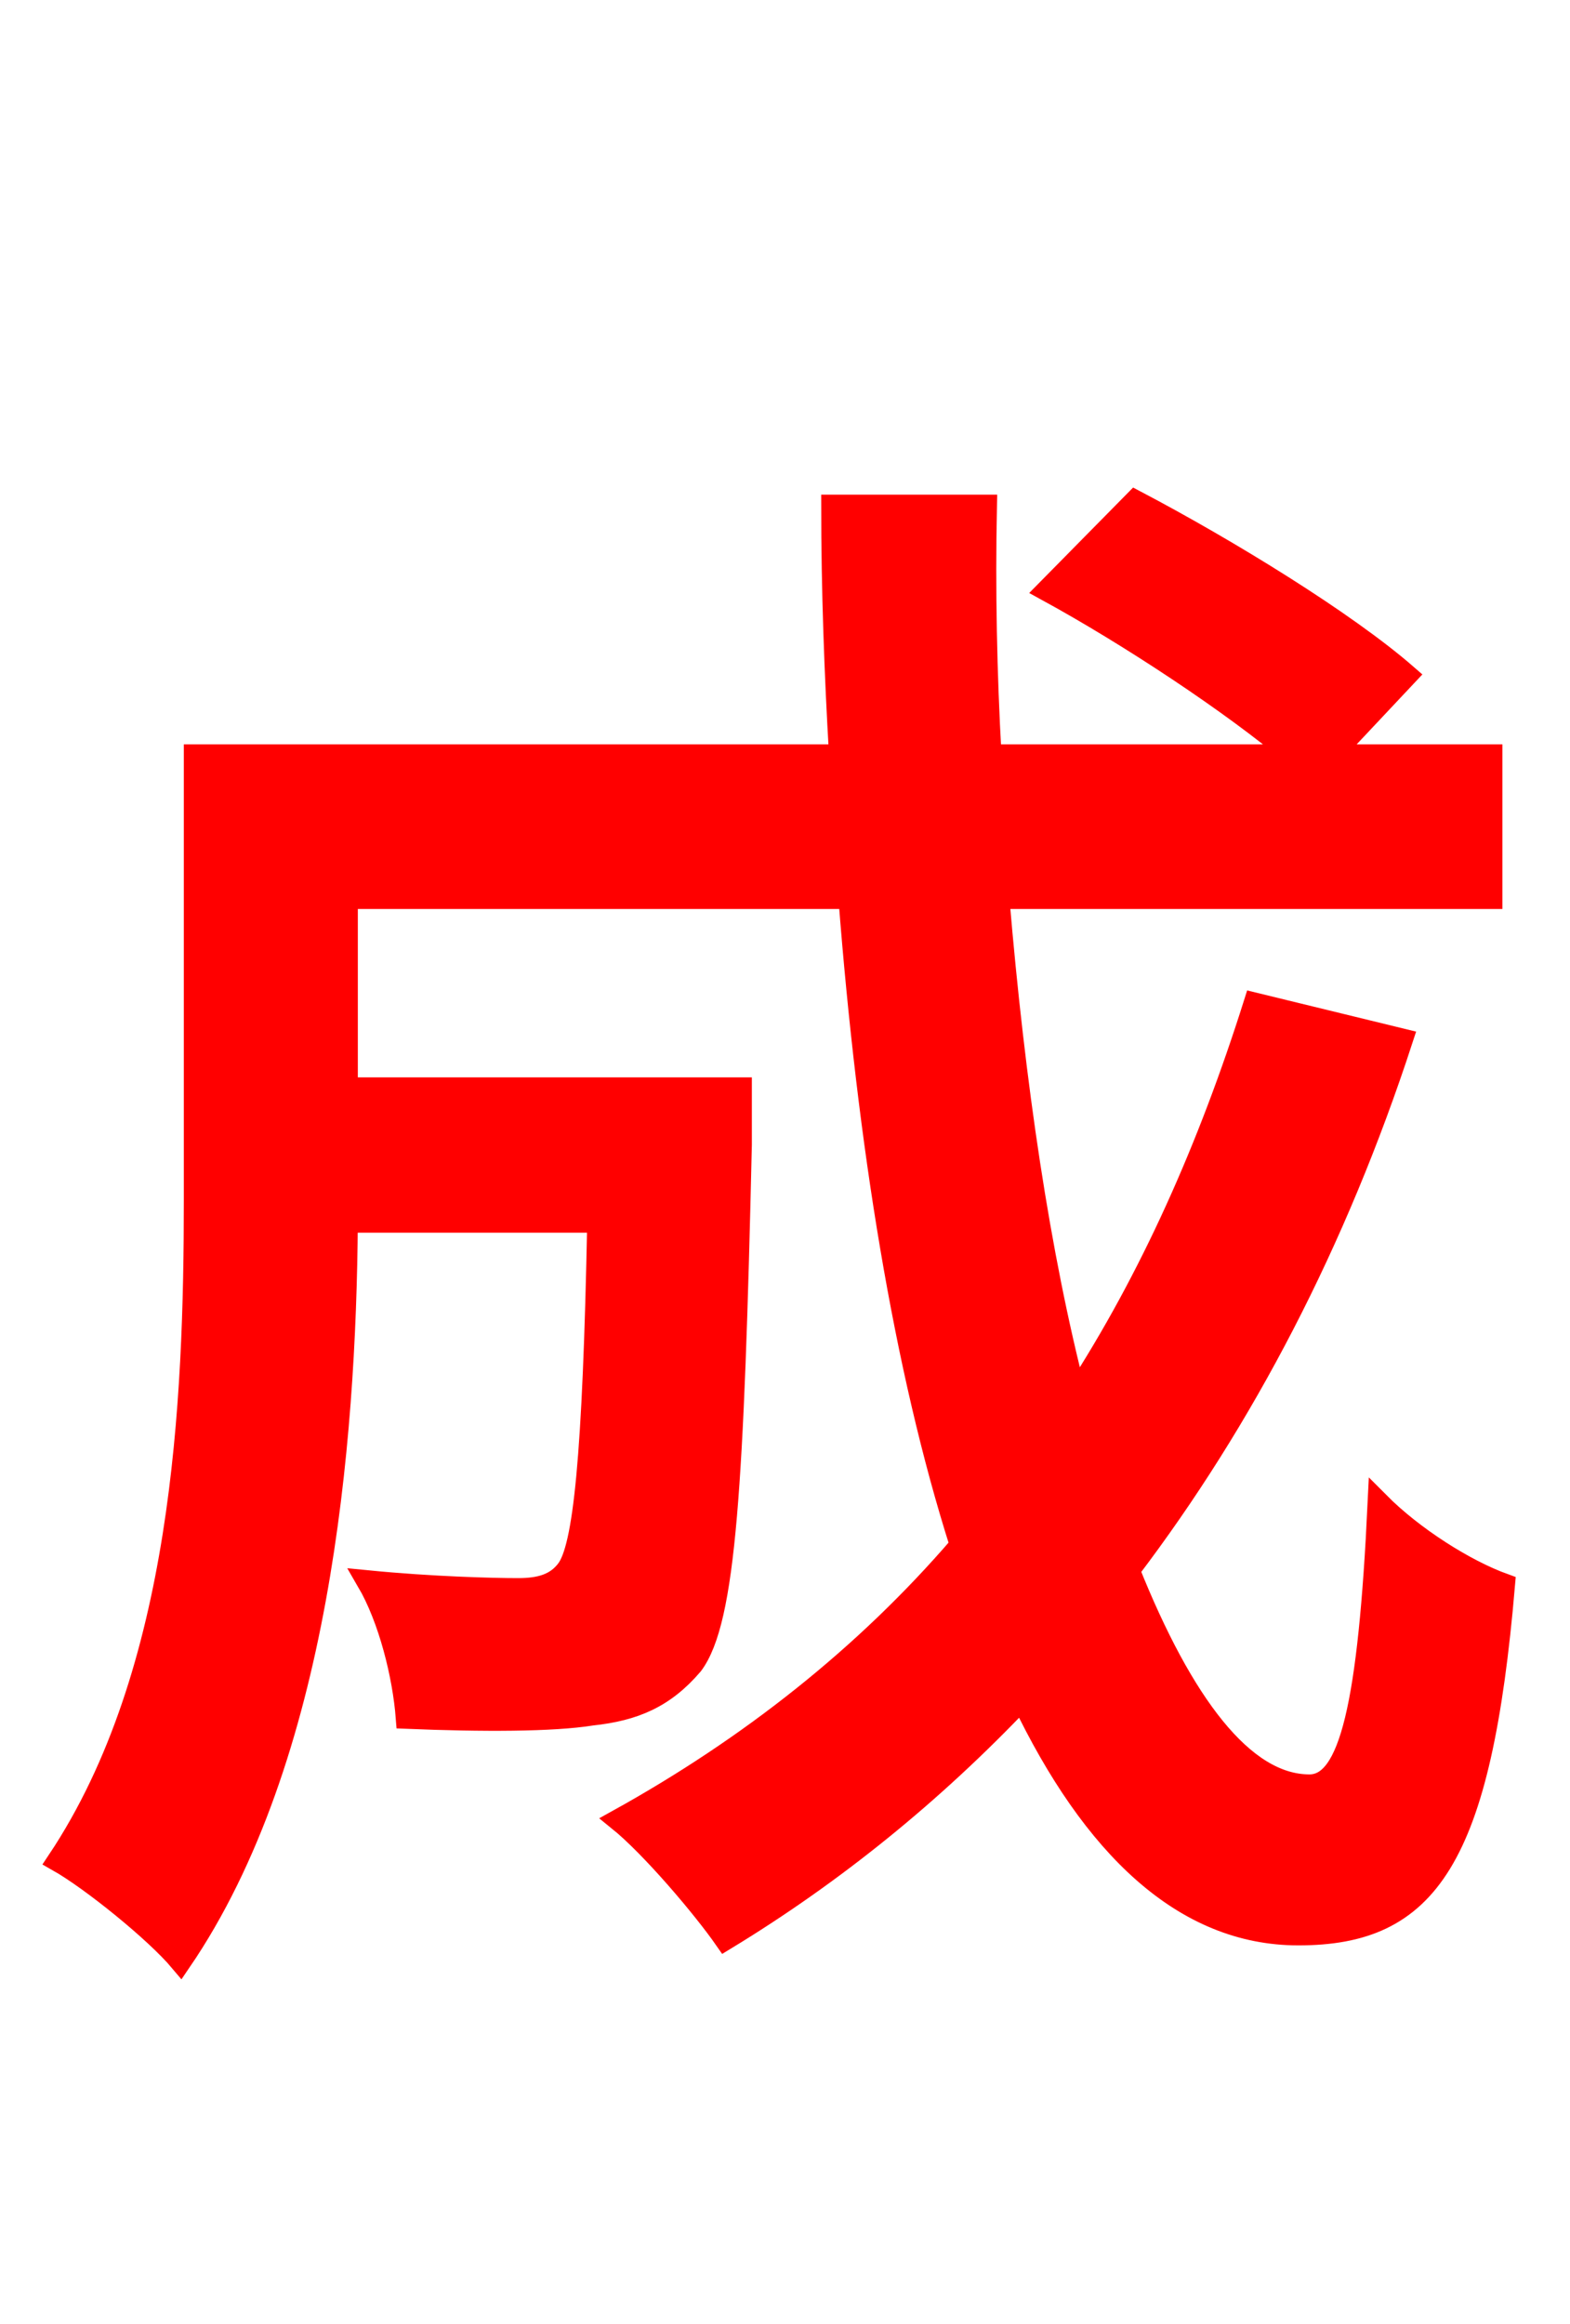 <svg xmlns="http://www.w3.org/2000/svg" xmlns:xlink="http://www.w3.org/1999/xlink" width="72" height="106.56"><path fill="red" stroke="red" d="M57.53 46.01C55.44 52.63 52.78 58.61 49.32 63.94C47.66 57.53 46.51 49.75 45.79 41.18L68.40 41.18L68.40 34.63L61.06 34.63L64.51 30.96C61.70 28.51 56.30 25.20 52.06 22.97L48.02 27.07C51.84 29.16 56.52 32.26 59.33 34.63L45.43 34.63C45.22 30.89 45.14 27.07 45.22 23.18L38.16 23.18C38.16 27.00 38.30 30.89 38.52 34.63L8.93 34.63L8.93 55.01C8.93 64.30 8.42 76.68 2.66 85.32C4.18 86.18 7.13 88.56 8.28 89.93C14.62 80.64 15.84 66.24 15.91 56.02L27.43 56.02C27.22 66.89 26.78 70.99 25.99 72.00C25.49 72.65 24.77 72.86 23.76 72.86C22.61 72.86 19.80 72.79 16.85 72.50C17.86 74.23 18.50 76.82 18.65 78.77C22.10 78.91 25.34 78.91 27.14 78.62C29.09 78.41 30.46 77.83 31.75 76.32C33.26 74.30 33.62 68.11 33.98 52.49L33.98 49.90L15.91 49.90L15.91 41.18L38.95 41.18C39.82 52.42 41.47 62.71 44.06 70.85C39.67 75.96 34.34 80.14 28.37 83.45C29.88 84.67 32.26 87.48 33.26 88.92C38.23 85.90 42.77 82.22 46.87 77.90C50.11 84.67 54.29 88.70 59.54 88.70C65.45 88.70 67.90 85.32 68.98 72.65C67.18 72.00 64.80 70.49 63.22 68.90C62.78 78.19 61.92 81.86 60.05 81.86C57.02 81.86 54.22 78.12 51.77 72.00C57.02 65.09 61.27 56.95 64.30 47.66Z"/></svg>
